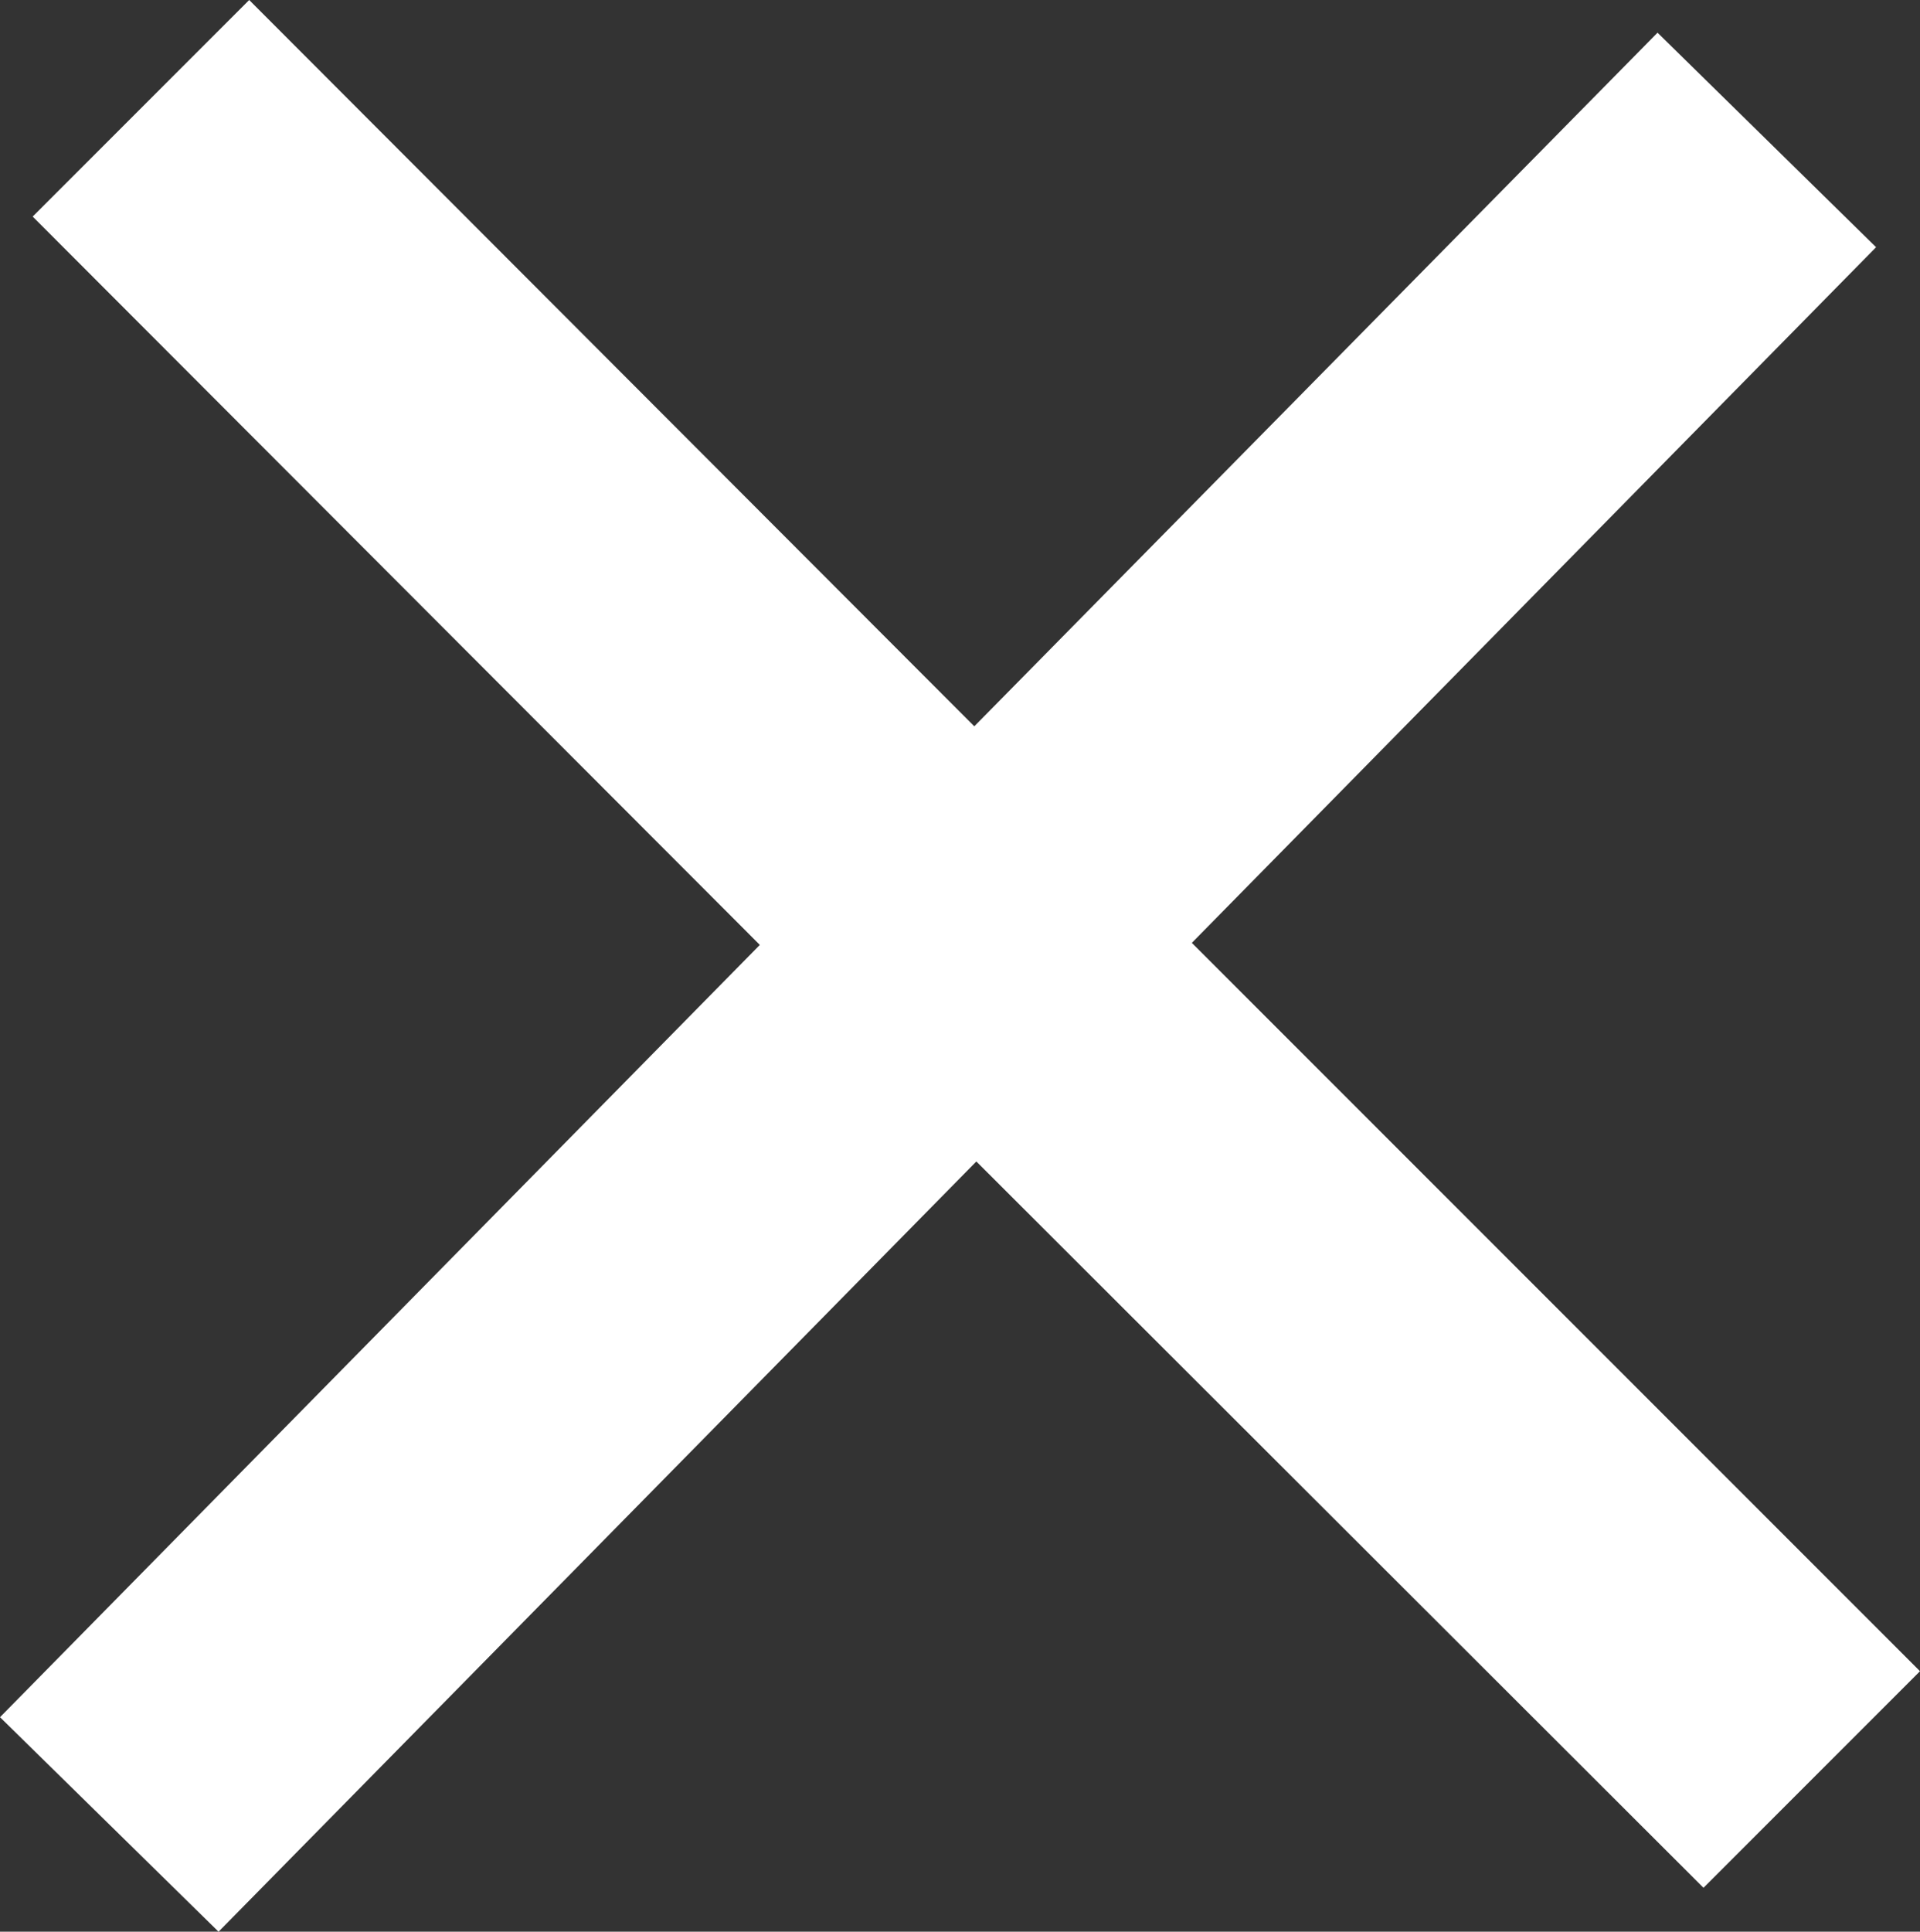 <?xml version="1.0" encoding="UTF-8"?>
<svg id="Layer_2" data-name="Layer 2" xmlns="http://www.w3.org/2000/svg" viewBox="0 0 18.8 18.91">
  <rect x="0" y="0" width="18.8" height="18.91" fill="#333333" stroke="none"/>
  <defs>
    <style>
      .cls-1 {
        fill: #fff;
      }
    </style>
  </defs>
  <g id="gnb_2depth">
    <polygon class="cls-1" points="18.8 16.36 11.67 9.23 18.37 2.42 16.23 .32 9.54 7.11 2.44 0 .32 2.12 7.44 9.25 0 16.81 2.14 18.91 9.56 11.37 16.68 18.48 18.8 16.36"/>
  </g>
</svg>